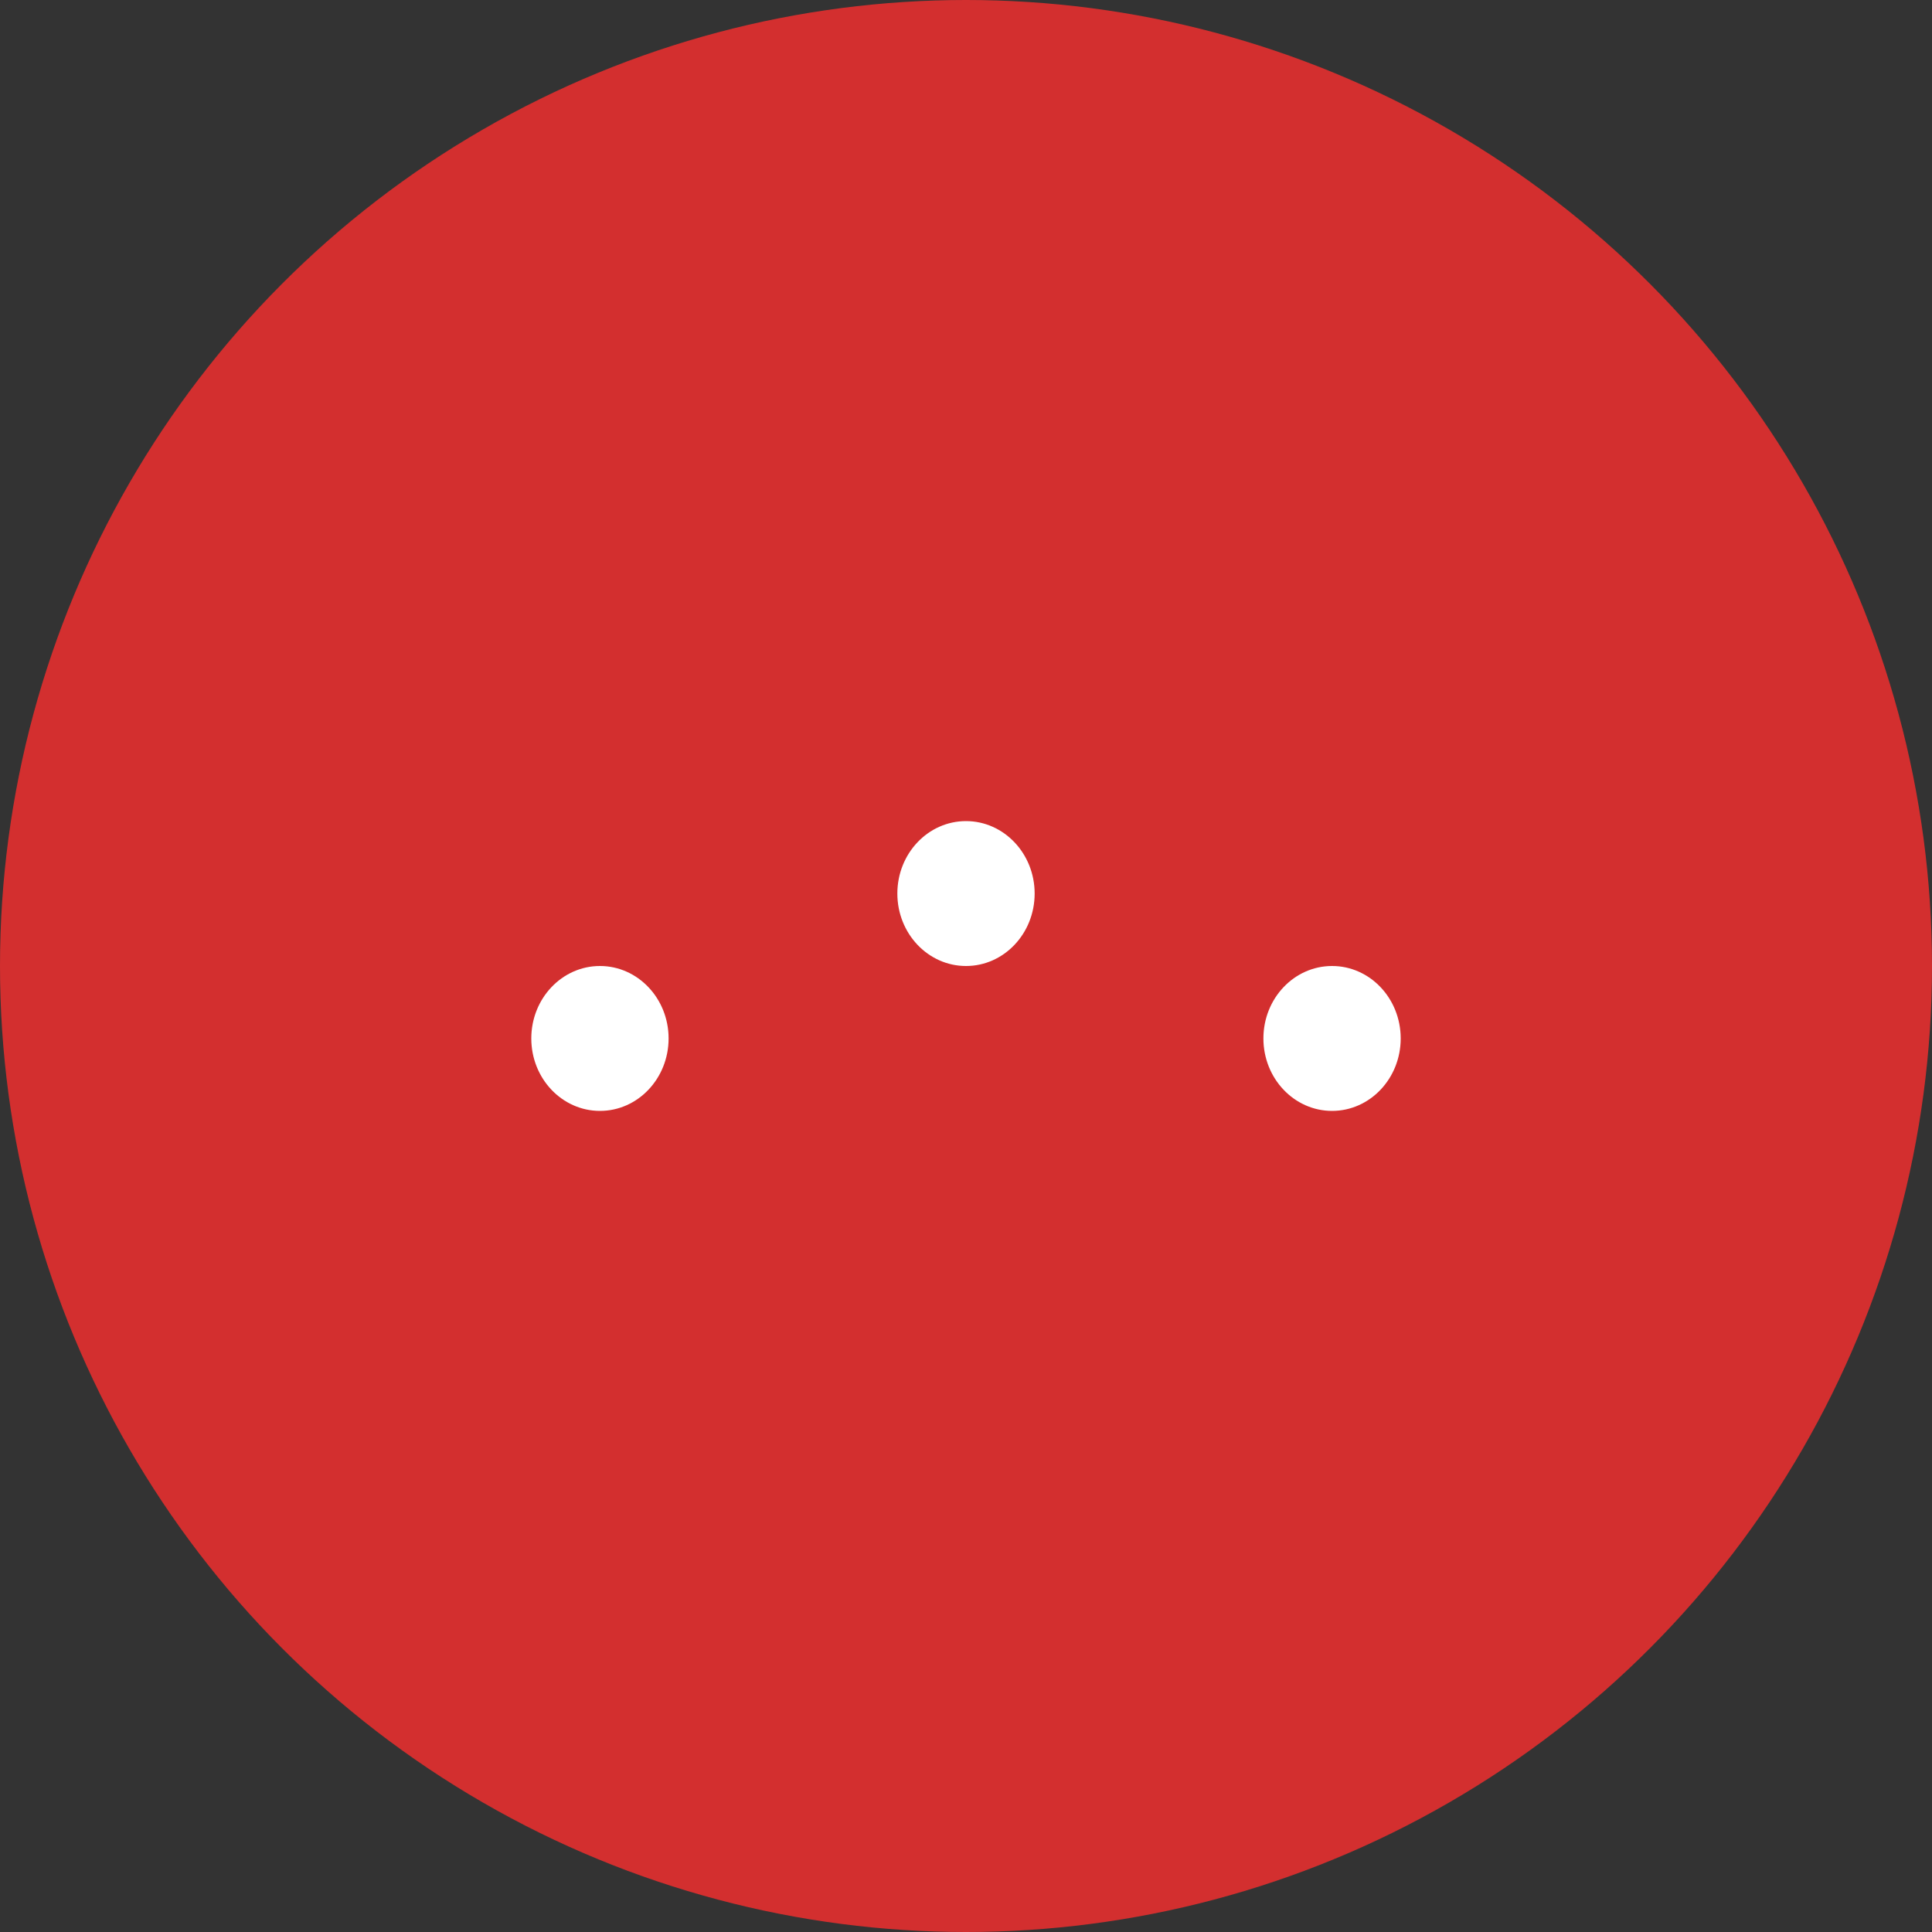 <svg xmlns="http://www.w3.org/2000/svg" width="32" height="32" fill="none"><rect width="100%" height="100%" fill="#333333" stroke="none"/><circle cx="16" cy="16" r="16" fill="#D32F2F"/><g fill="#fff" clip-path="url(#a)"><path d="M14.863 14.8c0 .663.51 1.2 1.137 1.2.628 0 1.137-.537 1.137-1.2s-.51-1.2-1.137-1.2c-.628 0-1.137.537-1.137 1.2M20.926 17.2c0 .663.51 1.2 1.137 1.2.628 0 1.137-.537 1.137-1.2s-.509-1.2-1.137-1.2-1.137.537-1.137 1.2M8.8 17.2c0 .663.509 1.2 1.137 1.2s1.137-.537 1.137-1.2-.51-1.2-1.137-1.2c-.628 0-1.137.537-1.137 1.2"/></g><defs><clipPath id="a"><path fill="#fff" d="M24 8v16H8V8z"/></clipPath></defs></svg>